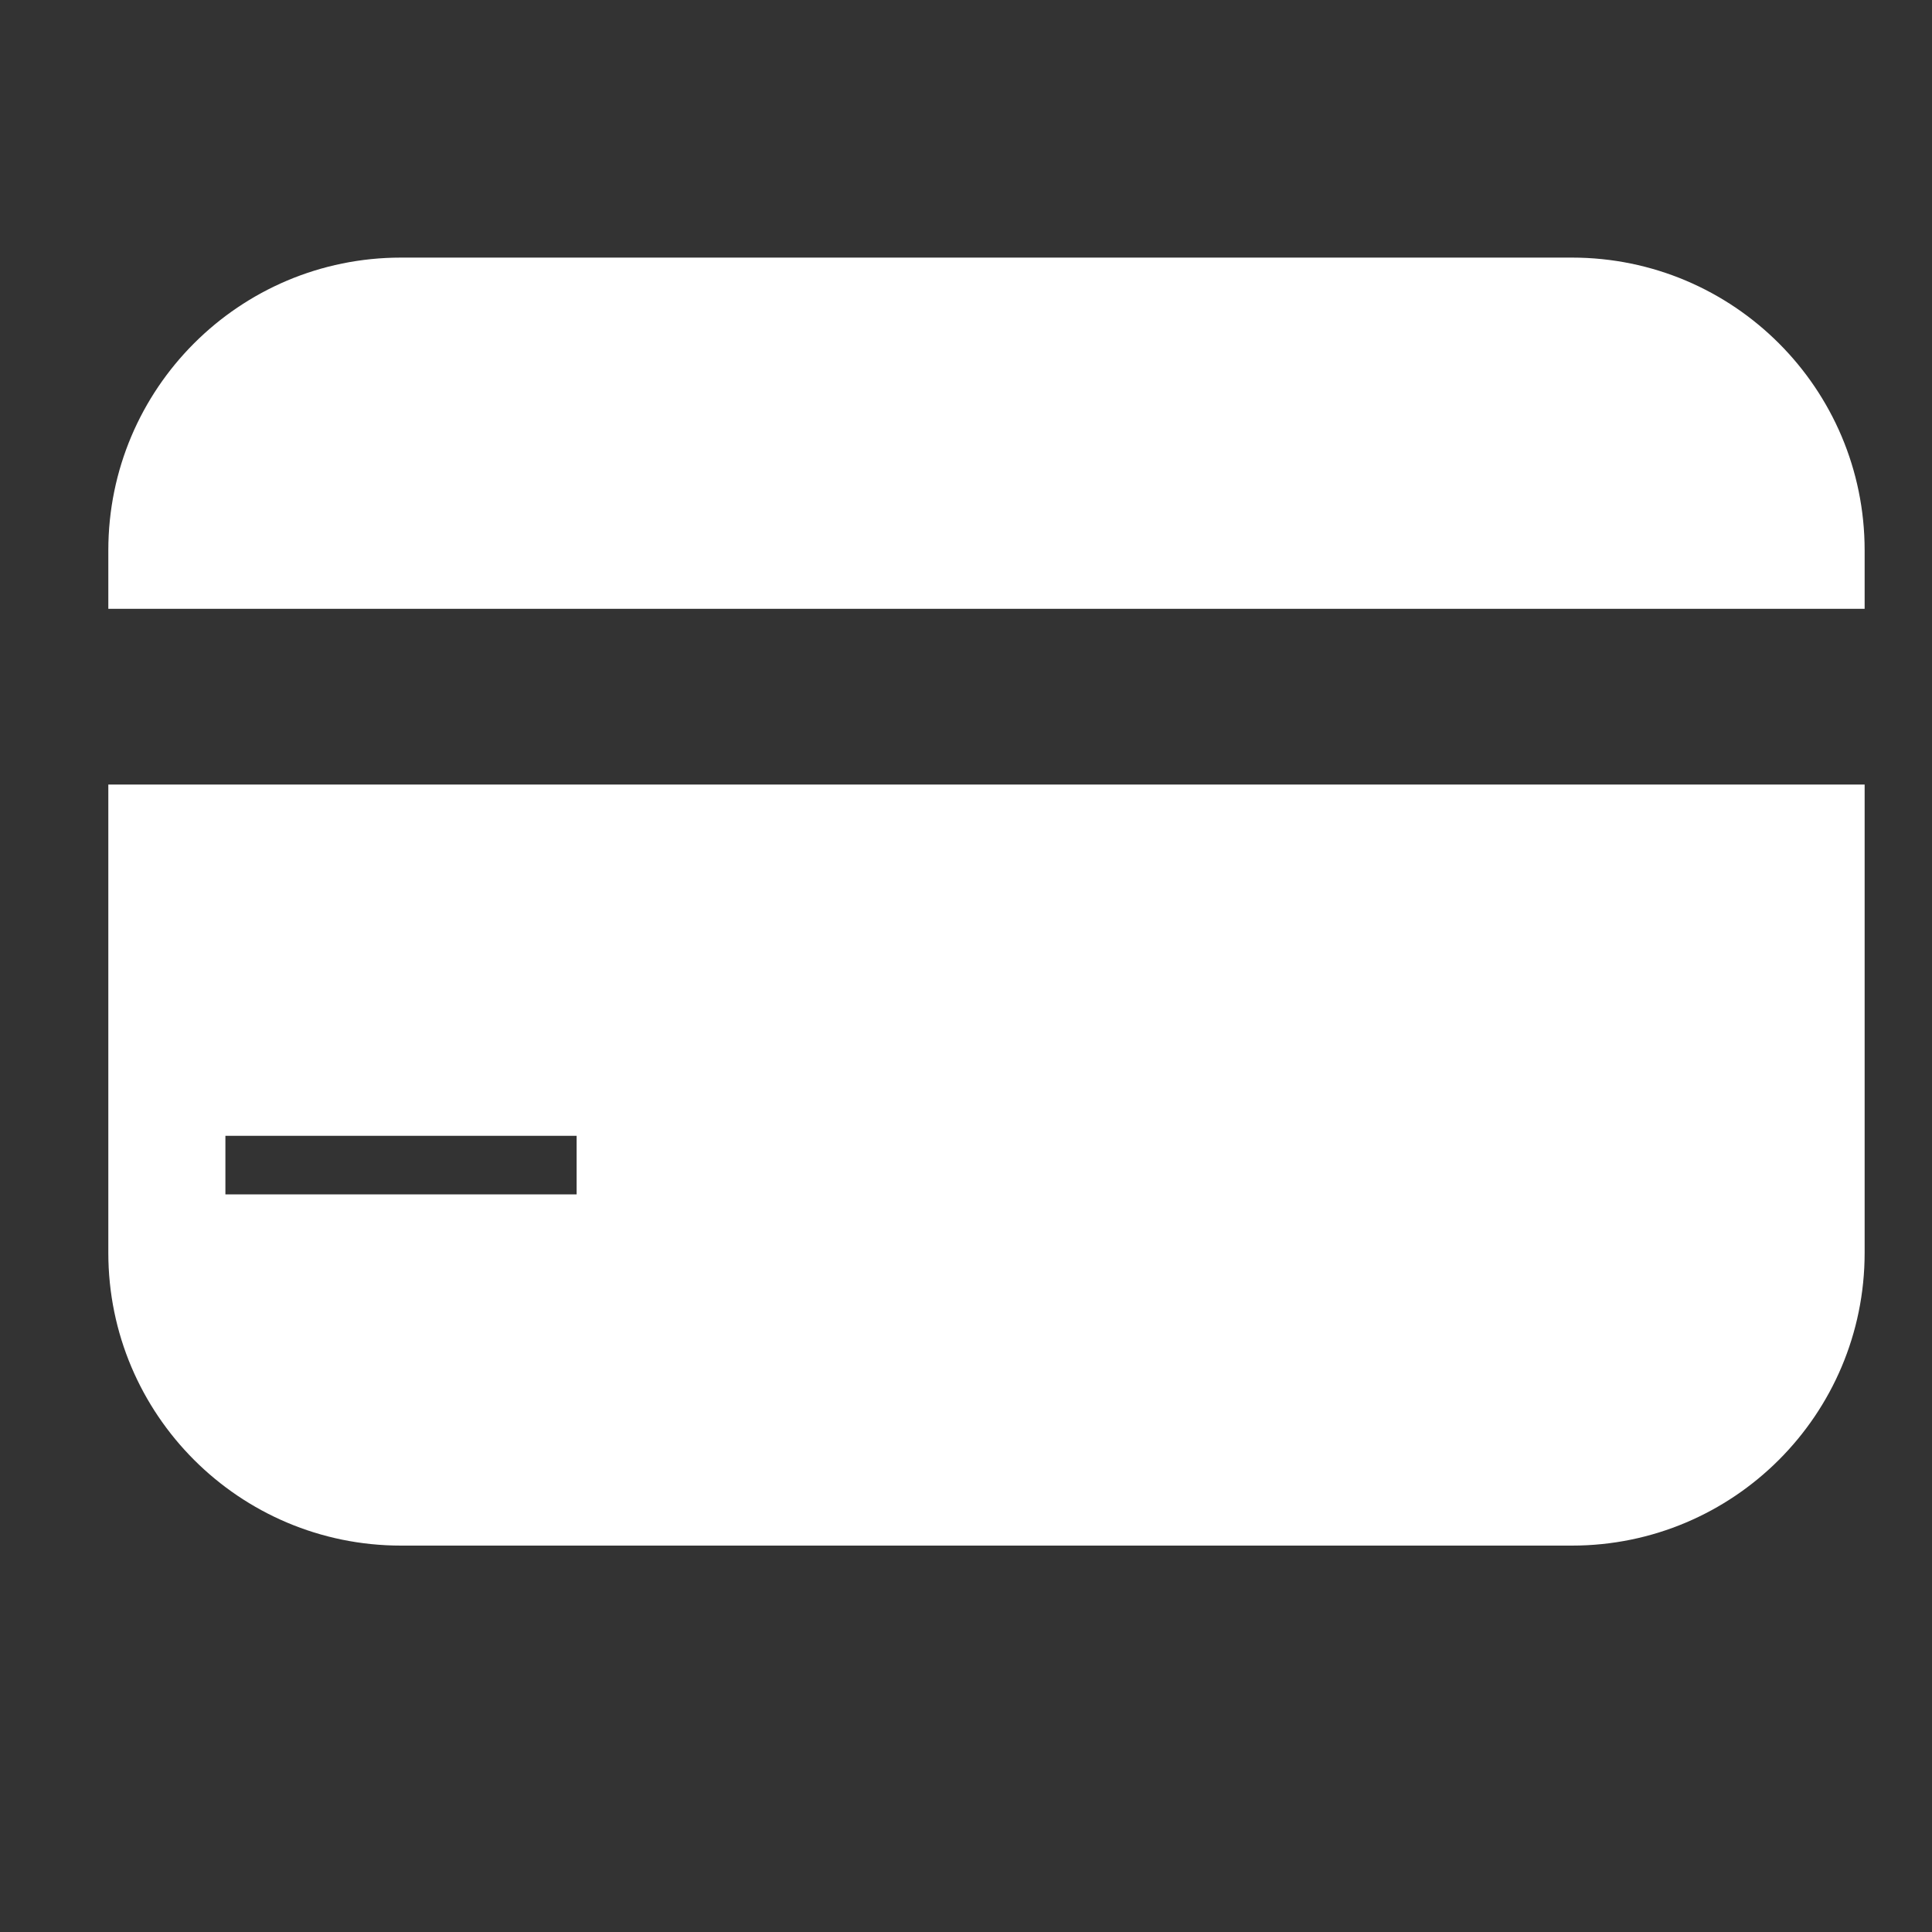 <svg width="30" height="30" viewBox="0 0 30 30" fill="none" xmlns="http://www.w3.org/2000/svg">
<rect x="0" y="0" width="30" height="30" fill="#333333" stroke="none"/>
<path fill-rule="evenodd" clip-rule="evenodd" d="M1.682 8.545C1.682 6.035 3.717 4 6.227 4H24.409C26.919 4 28.954 6.035 28.954 8.545V9.454H1.682V12.182H28.954V19.454C28.954 21.965 26.919 24 24.409 24H6.227C3.717 24 1.682 21.965 1.682 19.454V8.545ZM8.954 17.637H3.5V18.546H8.954V17.637Z" fill="white"/>
</svg>

